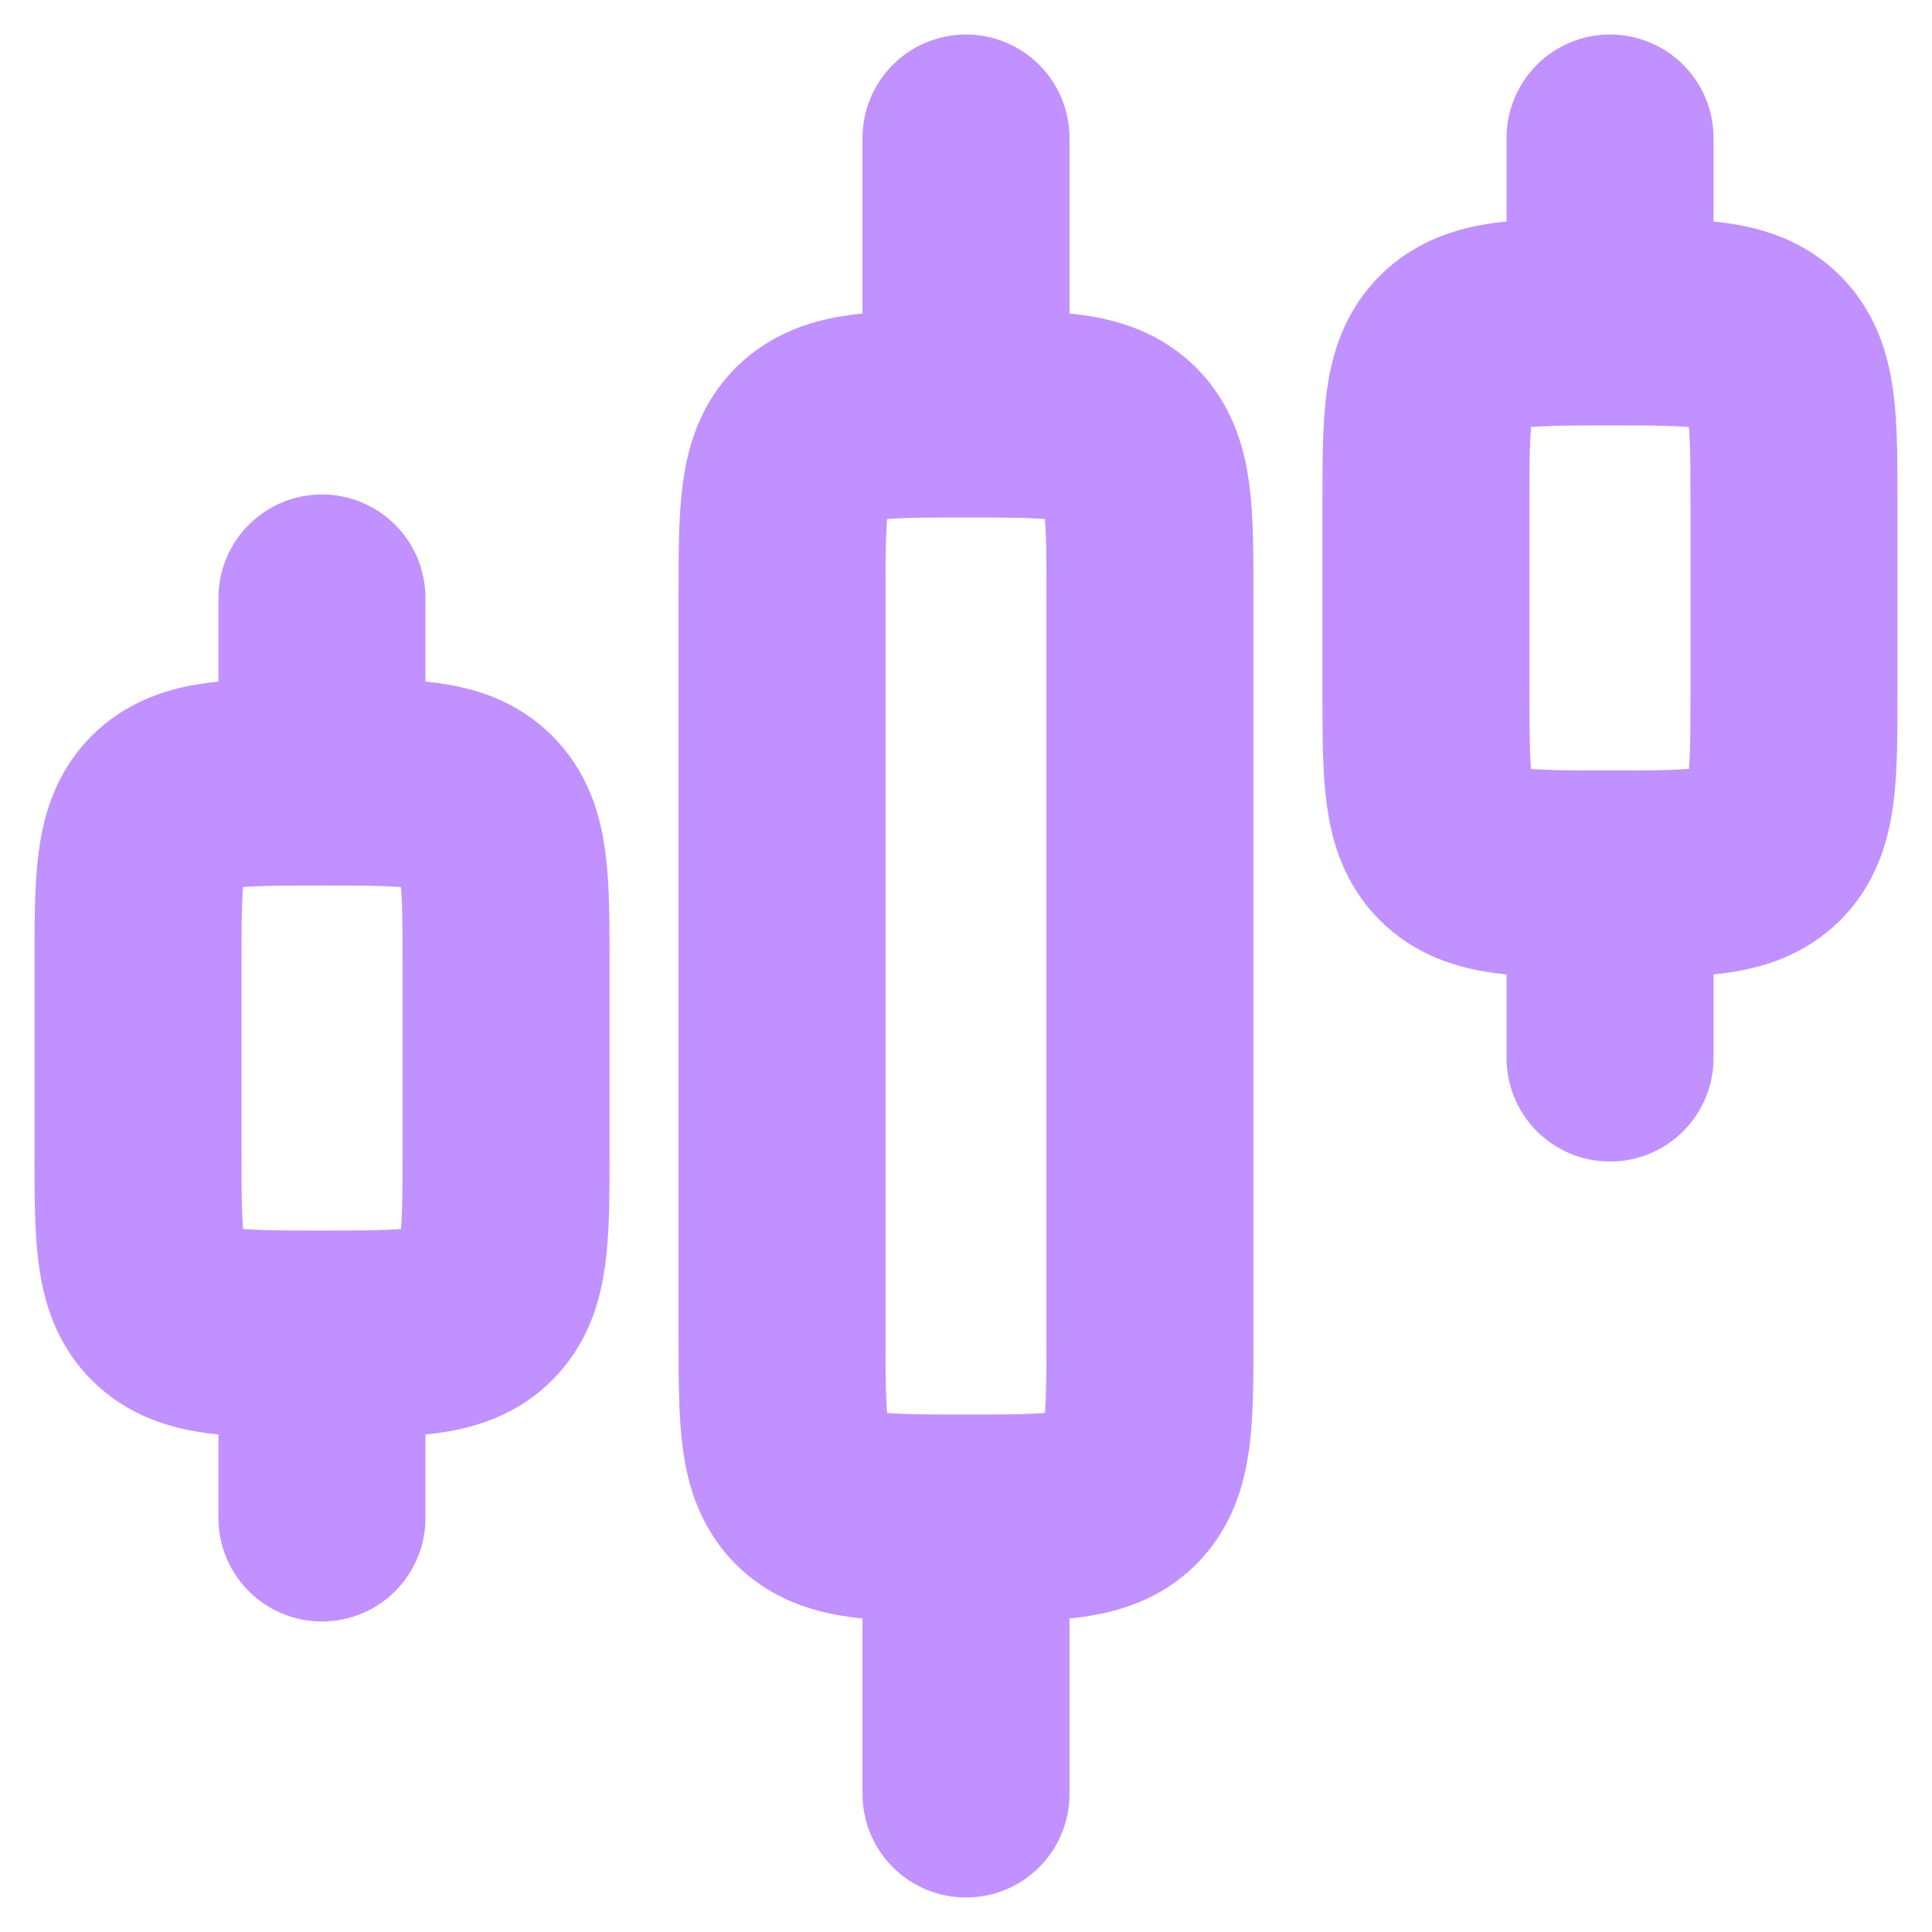 <svg width="14" height="14" viewBox="0 0 14 14" fill="none" xmlns="http://www.w3.org/2000/svg">
<path d="M7 3C7.629 3 7.943 3 8.138 3.195C8.333 3.391 8.333 3.705 8.333 4.333V9.667C8.333 10.295 8.333 10.609 8.138 10.805C7.943 11 7.629 11 7 11M7 3C6.371 3 6.057 3 5.862 3.195C5.667 3.391 5.667 3.705 5.667 4.333V9.667C5.667 10.295 5.667 10.609 5.862 10.805C6.057 11 6.371 11 7 11M7 3V1M7 11V13M11.667 2.333C12.295 2.333 12.609 2.333 12.805 2.529C13 2.724 13 3.038 13 3.667V5C13 5.629 13 5.943 12.805 6.138C12.609 6.333 12.295 6.333 11.667 6.333M11.667 2.333C11.038 2.333 10.724 2.333 10.529 2.529C10.333 2.724 10.333 3.038 10.333 3.667V5C10.333 5.629 10.333 5.943 10.529 6.138C10.724 6.333 11.038 6.333 11.667 6.333M11.667 2.333V1M11.667 6.333V7.667M2.333 5.667C2.962 5.667 3.276 5.667 3.471 5.862C3.667 6.057 3.667 6.371 3.667 7V8.333C3.667 8.962 3.667 9.276 3.471 9.471C3.276 9.667 2.962 9.667 2.333 9.667M2.333 5.667C1.705 5.667 1.391 5.667 1.195 5.862C1 6.057 1 6.371 1 7V8.333C1 8.962 1 9.276 1.195 9.471C1.391 9.667 1.705 9.667 2.333 9.667M2.333 5.667V4.333M2.333 9.667V11" stroke="#C191FF" stroke-width="1.5" stroke-linecap="round" stroke-linejoin="round"/>
</svg>
